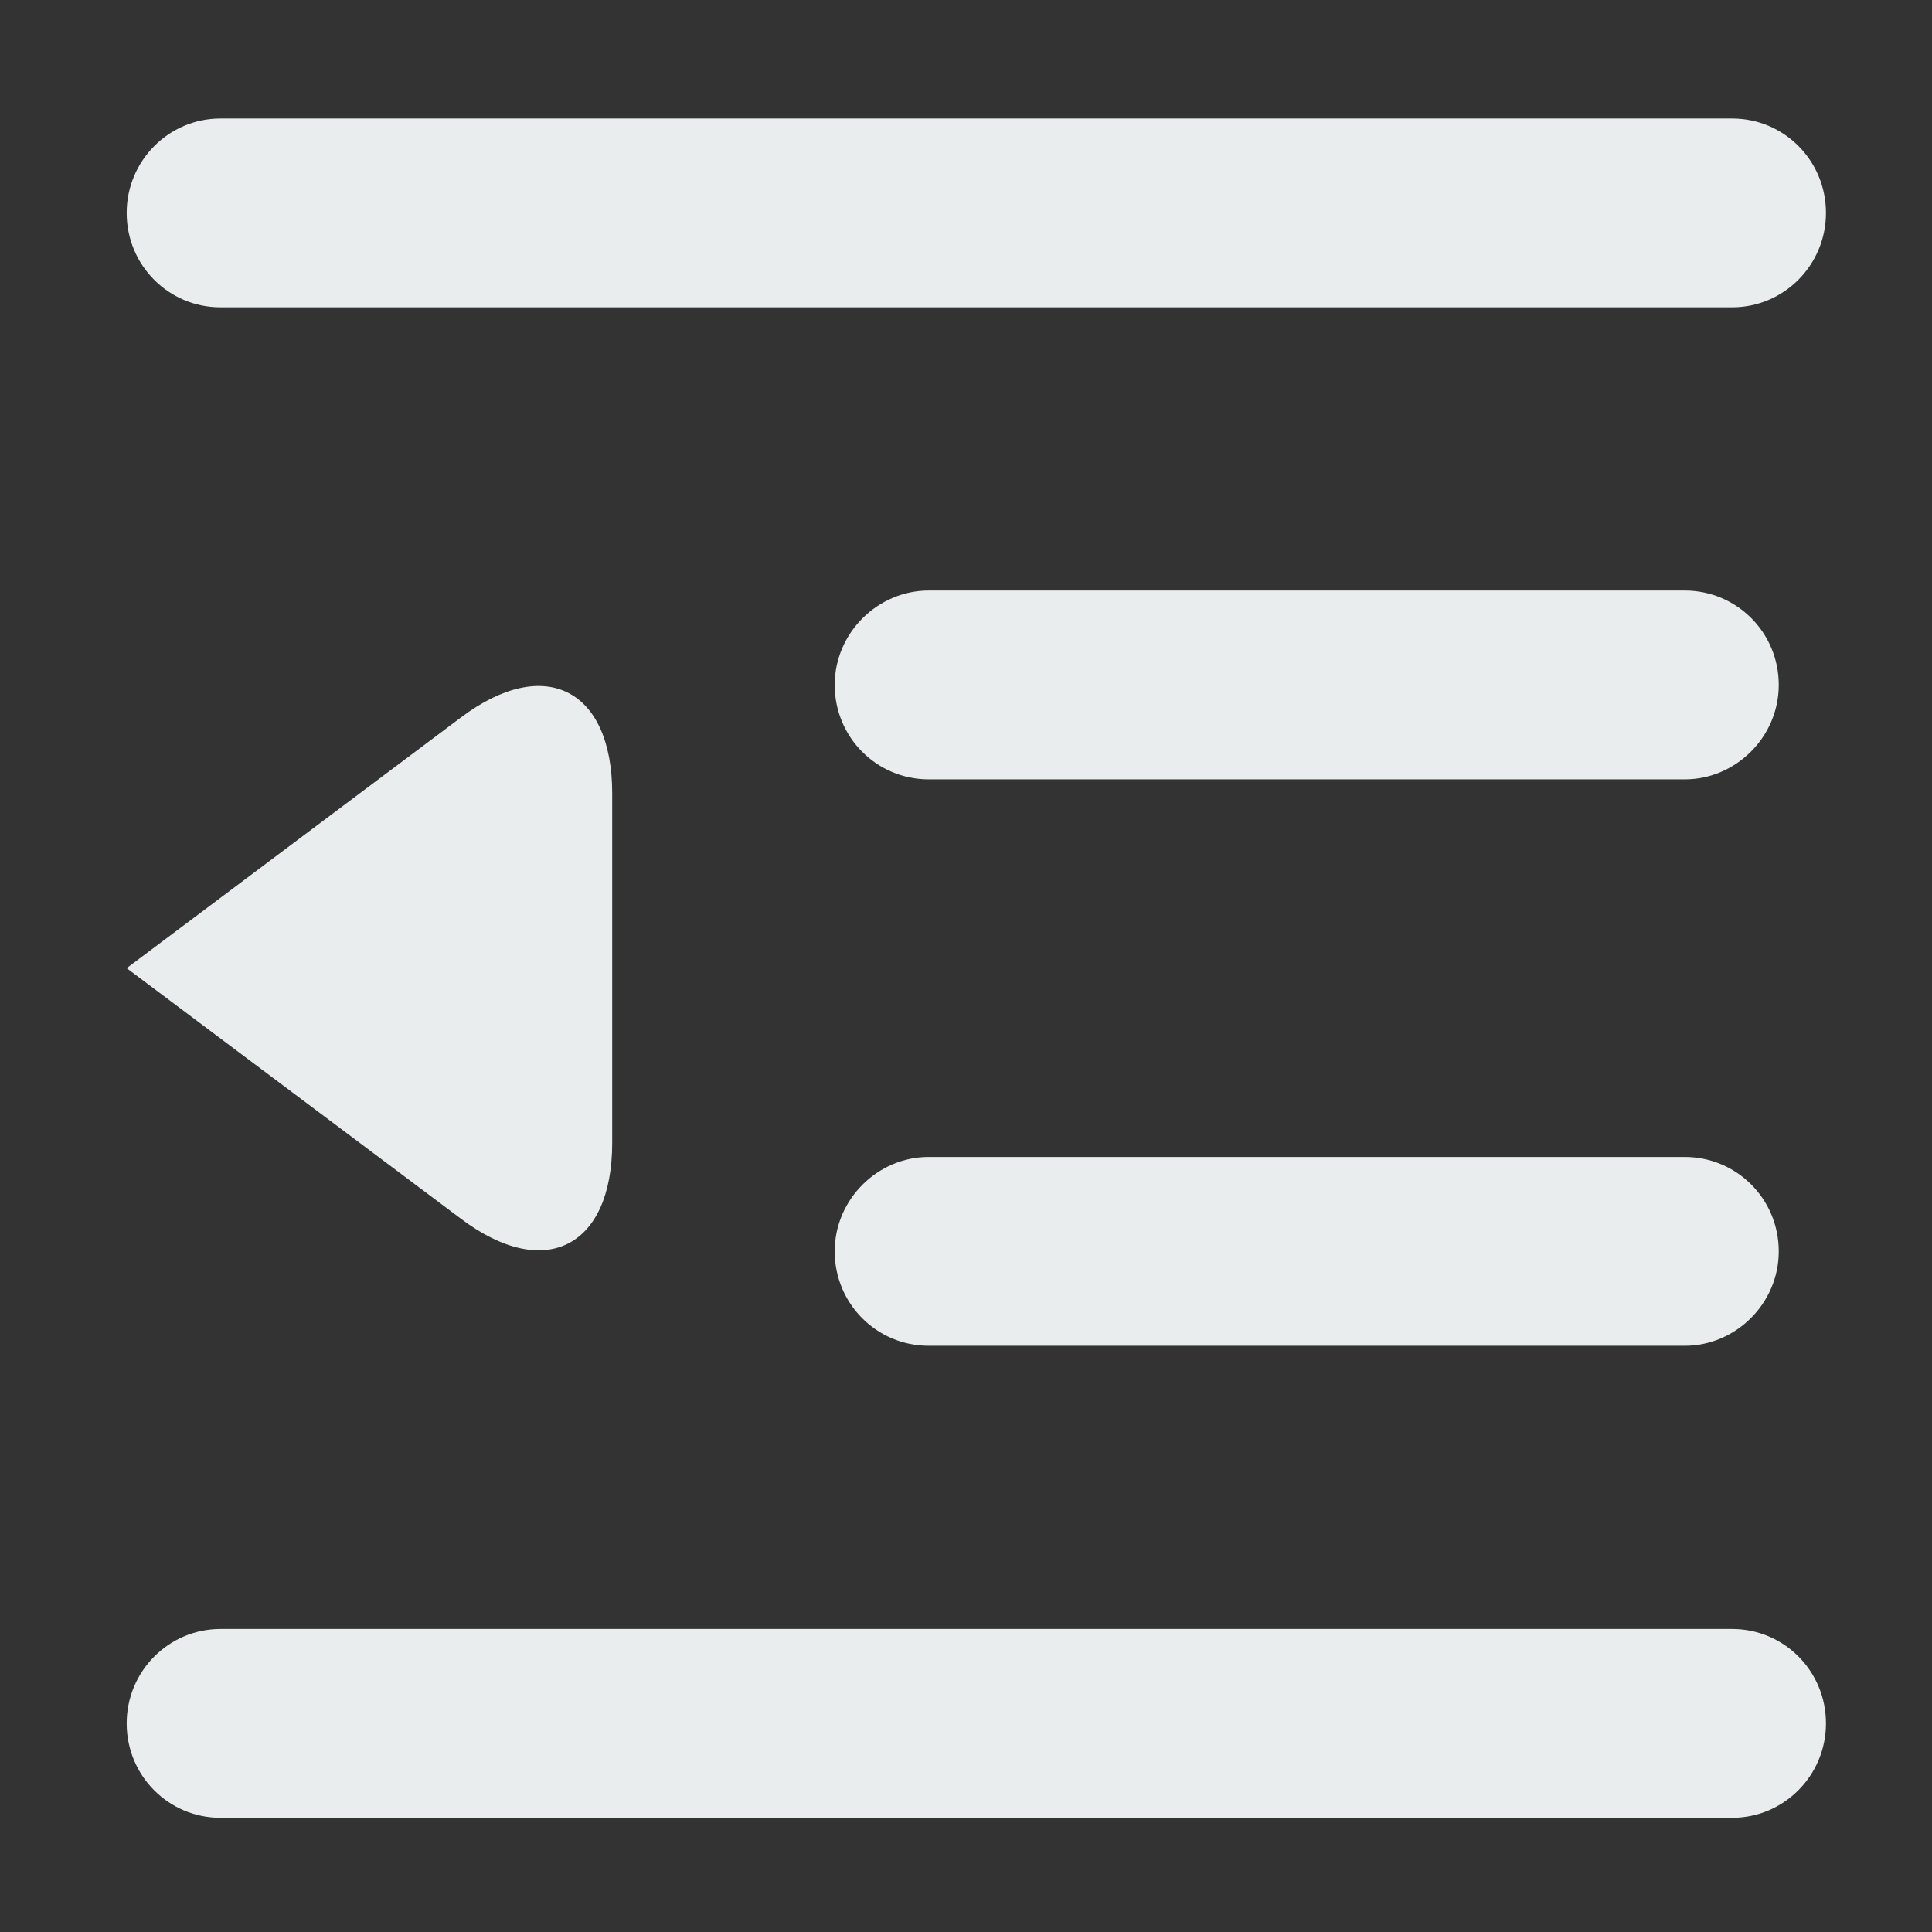 <?xml version="1.0" encoding="UTF-8" standalone="no"?>
<svg
   xmlns:sketch="http://www.bohemiancoding.com/sketch/ns"
   xmlns:dc="http://purl.org/dc/elements/1.1/"
   xmlns:cc="http://creativecommons.org/ns#"
   xmlns:rdf="http://www.w3.org/1999/02/22-rdf-syntax-ns#"
   xmlns:svg="http://www.w3.org/2000/svg"
   xmlns="http://www.w3.org/2000/svg"
   xmlns:sodipodi="http://sodipodi.sourceforge.net/DTD/sodipodi-0.dtd"
   xmlns:inkscape="http://www.inkscape.org/namespaces/inkscape"
   width="44px"
   height="44px"
   viewBox="0 0 44 44"
   version="1.1"
   id="svg2"
   inkscape:version="0.91 r13725"
   sodipodi:docname="hide.svg">
  <rect x="0" y="0" width="44" height="44" fill="#333333" stroke="none"/>
  <sodipodi:namedview
     pagecolor="#ffffff"
     bordercolor="#666666"
     borderopacity="1"
     objecttolerance="10"
     gridtolerance="10"
     guidetolerance="10"
     inkscape:pageopacity="0"
     inkscape:pageshadow="2"
     inkscape:window-width="1920"
     inkscape:window-height="1018"
     id="namedview14"
     showgrid="false"
     inkscape:zoom="5.3636364"
     inkscape:cx="22"
     inkscape:cy="22"
     inkscape:window-x="-8"
     inkscape:window-y="-8"
     inkscape:window-maximized="1"
     inkscape:current-layer="svg2" />
  <!-- Generator: Sketch 3.3 (11970) - http://www.bohemiancoding.com/sketch -->
  <title
     id="title4">ico_hide menu</title>
  <desc
     id="desc6">Created with Sketch.</desc>
  <defs
     id="defs8" />
  <g
     id="UIKIT"
     sketch:type="MSPage"
     transform="matrix(2.15,0,0,2.15,-25.065,-25.251)"
     style="fill:none;fill-rule:evenodd;stroke:none;stroke-width:1">
    <g
       id="ico_hide-menu"
       sketch:type="MSArtboardGroup"
       style="fill:#eaedee">
      <g
         id="ICO-/-hide-menu"
         sketch:type="MSLayerGroup"
         transform="translate(13,13)">
        <path
           d="m 3.544,6.342 c 0.883,-0.662 1.599,-0.299 1.599,0.807 l 0,3.701 c 0,1.108 -0.715,1.47 -1.599,0.807 L 0,9 3.544,6.342 Z M 0,1 C 0,0.448 0.445,0 0.993,0 L 17.007,0 C 17.555,0 18,0.444 18,1 18,1.552 17.555,2 17.007,2 L 0.993,2 C 0.445,2 0,1.556 0,1 Z M 0,17 C 0,16.448 0.445,16 0.993,16 L 17.007,16 C 17.555,16 18,16.444 18,17 c 0,0.552 -0.445,1 -0.993,1 L 0.993,18 C 0.445,18 0,17.556 0,17 Z M 7.5,6 C 7.5,5.448 7.956,5 8.495,5 L 16.505,5 C 17.054,5 17.5,5.444 17.5,6 c 0,0.552 -0.456,1 -0.995,1 L 8.495,7 C 7.946,7 7.5,6.556 7.5,6 Z m 0,6 c 0,-0.552 0.456,-1 0.995,-1 l 8.009,0 C 17.054,11 17.5,11.444 17.5,12 c 0,0.552 -0.456,1 -0.995,1 L 8.495,13 C 7.946,13 7.5,12.556 7.5,12 Z"
           id="ico_hide-left"
           sketch:type="MSShapeGroup"
           inkscape:connector-curvature="0" />
      </g>
    </g>
  </g>
</svg>
